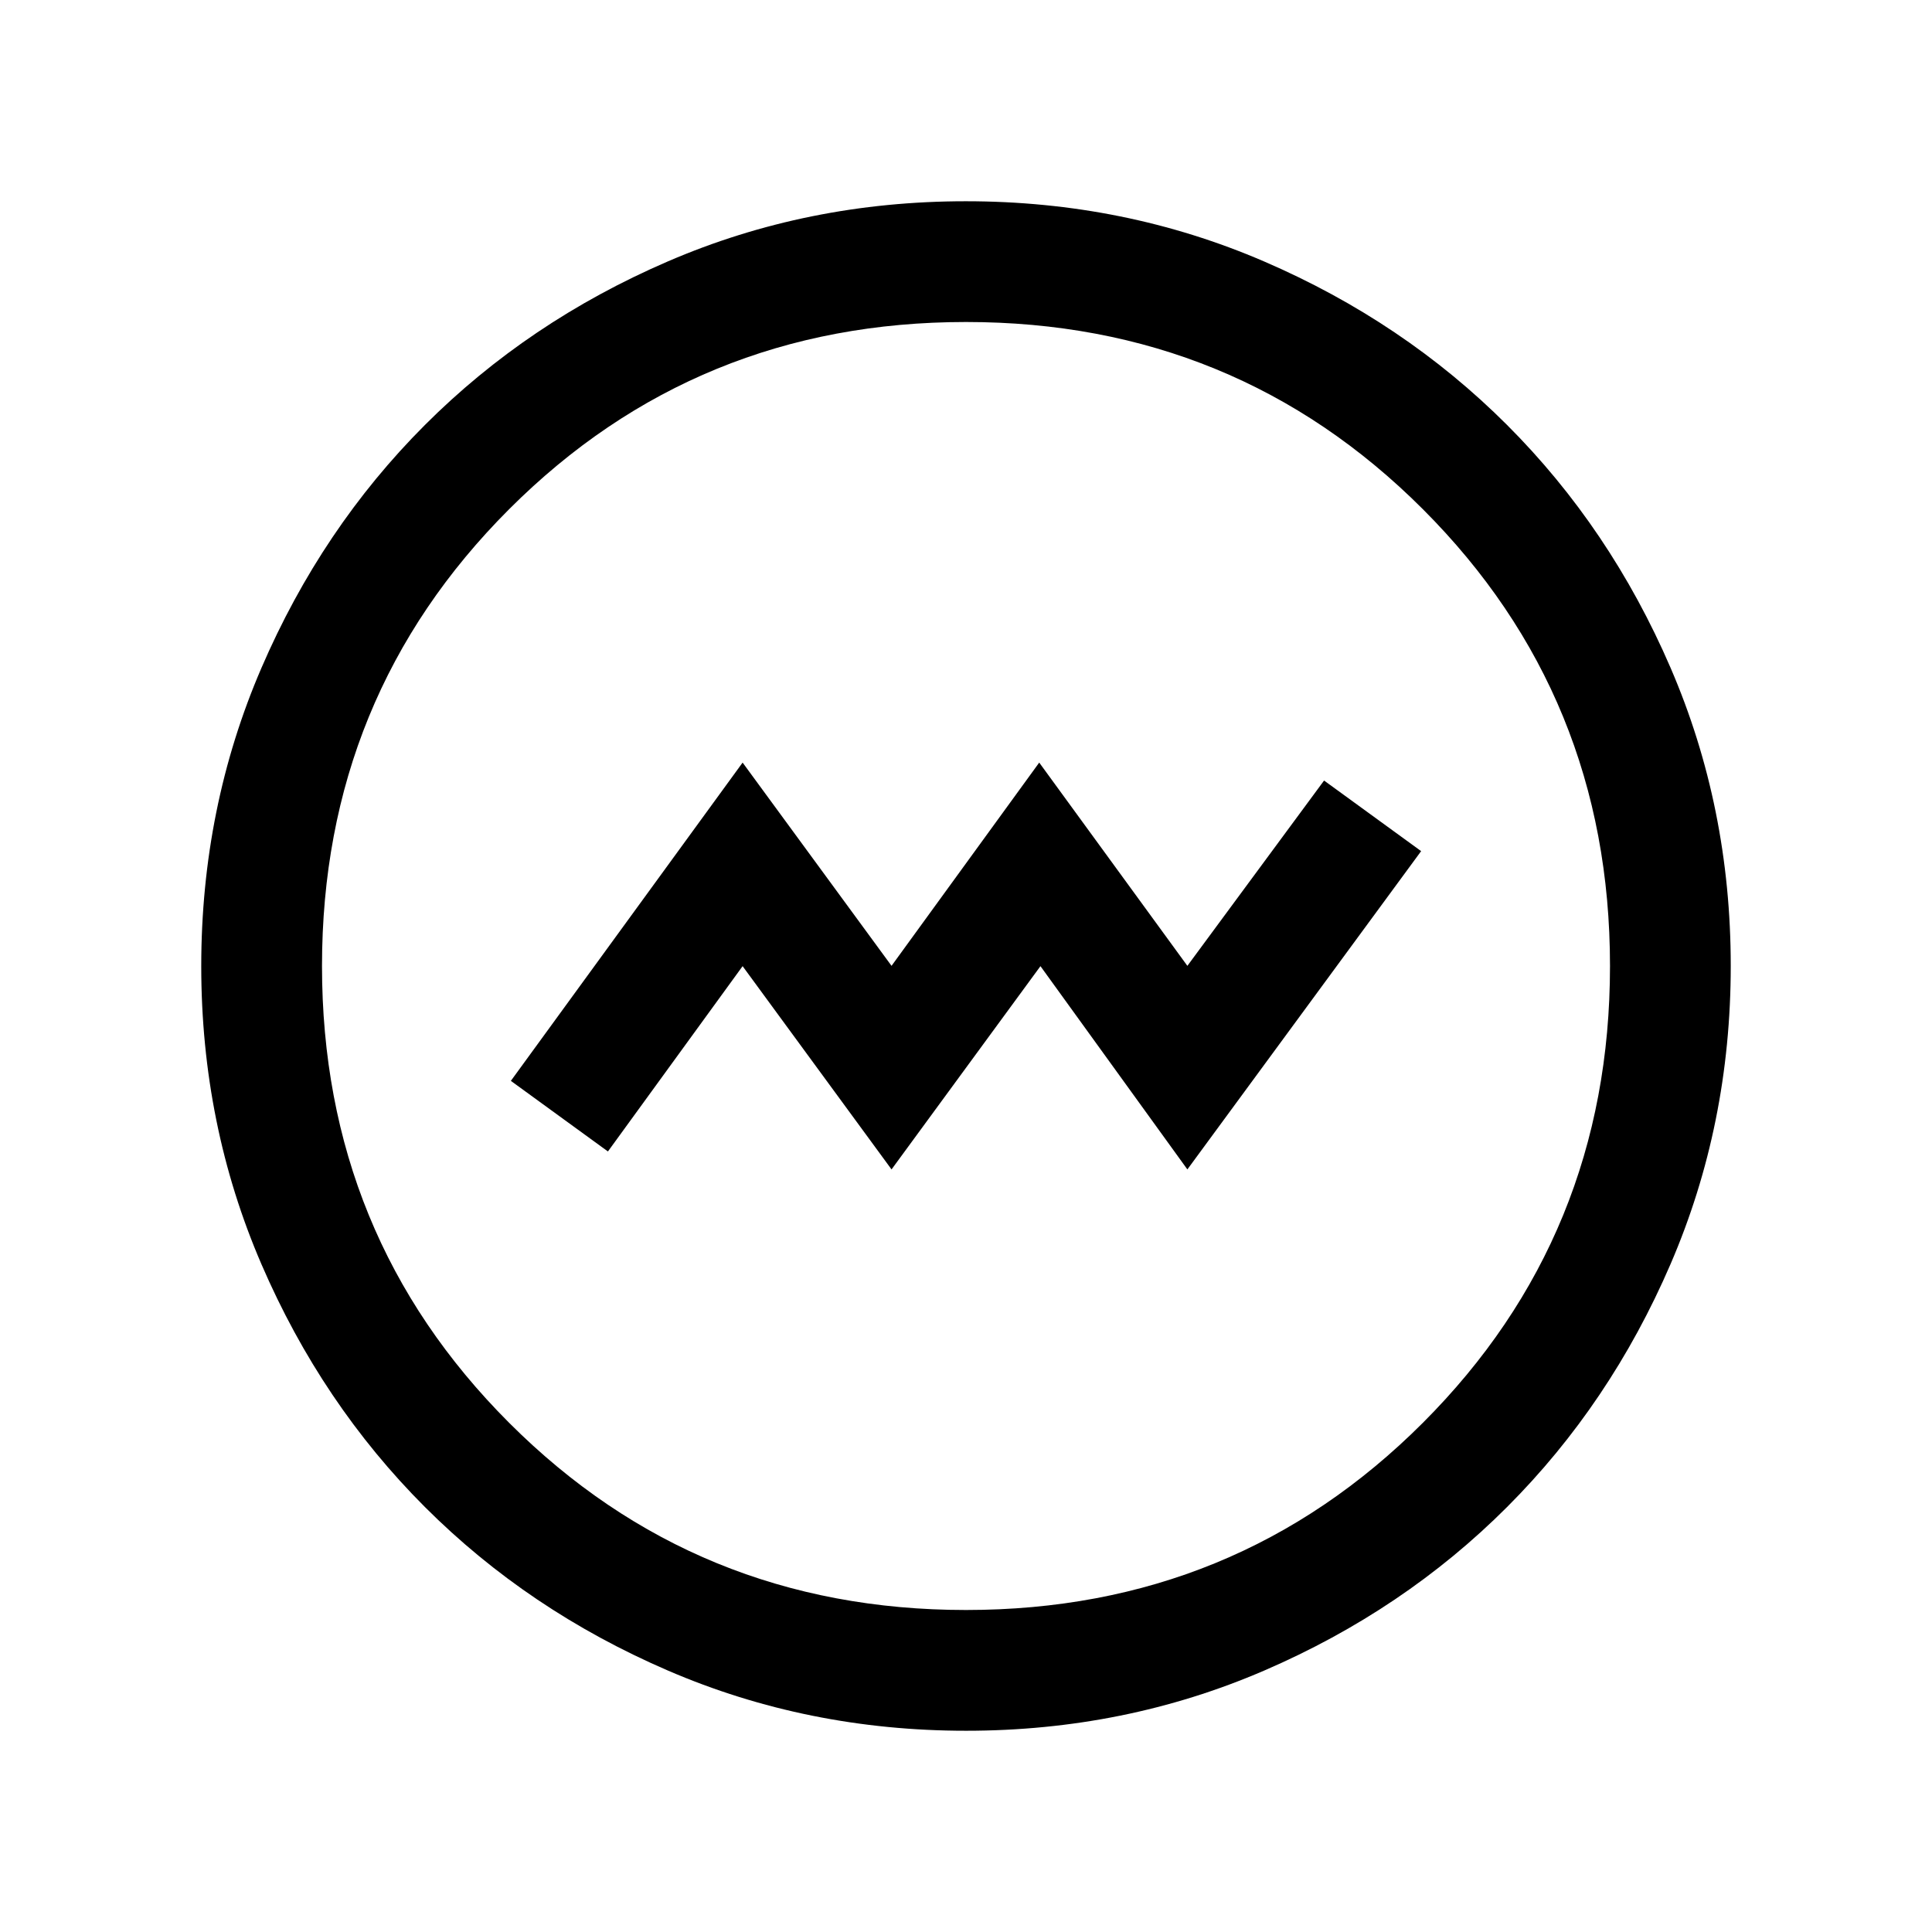<svg xmlns="http://www.w3.org/2000/svg" height="24" viewBox="0 -960 960 960" width="24"><path d="m443-378.924 74-101 73 101 116.153-158.153-48.23-35.076L590-480.076l-73.615-101-73.385 101-74-101-115.153 158.153 48.23 35.076L369-479.924l74 101Zm37.067 278.923q-78.836 0-148.204-29.92-69.369-29.92-120.682-81.21-51.314-51.291-81.247-120.629-29.933-69.337-29.933-148.173t29.92-148.204q29.92-69.369 81.21-120.682 51.291-51.314 120.629-81.247 69.337-29.933 148.173-29.933t148.204 29.92q69.369 29.92 120.682 81.21 51.314 51.291 81.247 120.629 29.933 69.337 29.933 148.173t-29.92 148.204q-29.92 69.369-81.21 120.682-51.291 51.314-120.629 81.247-69.337 29.933-148.173 29.933ZM480-160q134 0 227-93t93-227q0-134-93-227t-227-93q-134 0-227 93t-93 227q0 134 93 227t227 93Zm0-320Z"/></svg>
